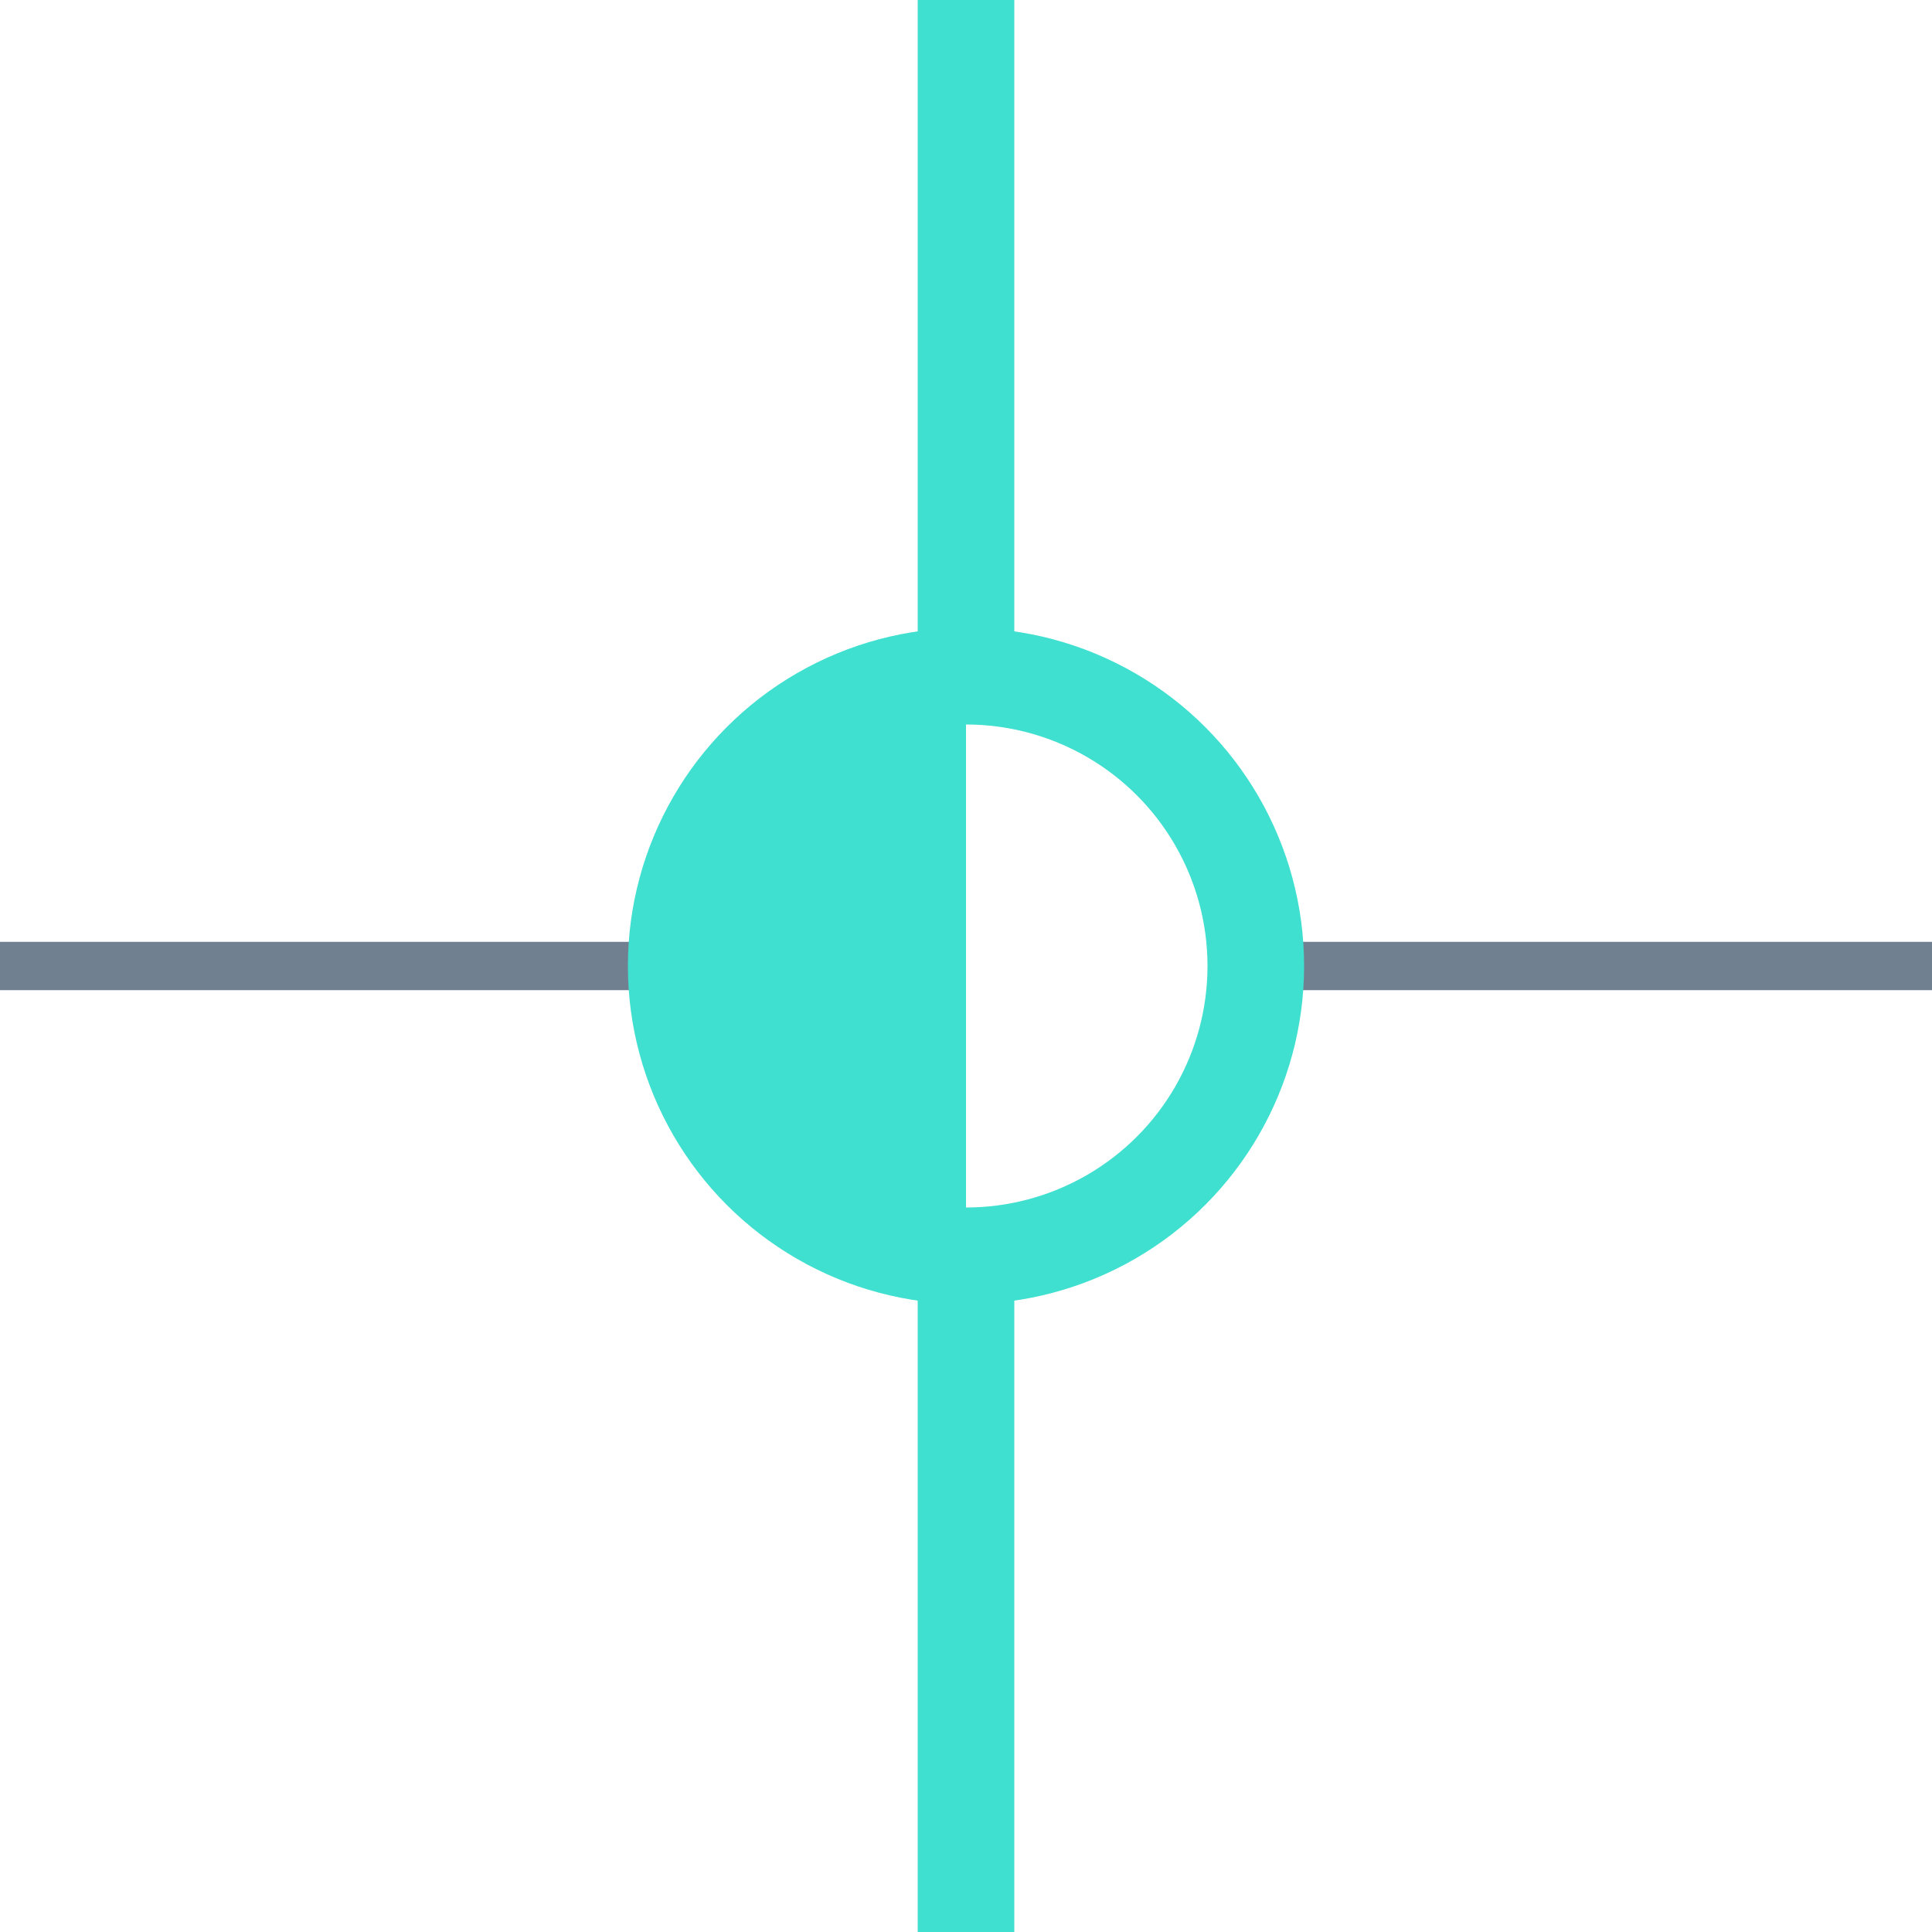 <?xml version="1.0" encoding="utf-8"?>
<svg width="40" height="40" xmlns="http://www.w3.org/2000/svg">
  <g>
    <line x1="26" y1="20" x2="40" y2="20" style="stroke:slategray;stroke-width:1" />
    <line x1="0" y1="20" x2="14" y2="20" style="stroke:slategray;stroke-width:1" />
    <circle cx="20" cy="20" r="6" style="stroke:turquoise;stroke-width:2;" fill="transparent" />
    <path d="M20 14 A6,6 0 0,0 20 26" style="stroke:turquoise; stroke-width:0.1;" fill="turquoise" />
    <line x1="20" y1="0" x2="20" y2="14" style="stroke:turquoise;stroke-width:2" />
    <line x1="20" y1="26" x2="20" y2="40" style="stroke:turquoise;stroke-width:2" />
  </g>
</svg>
